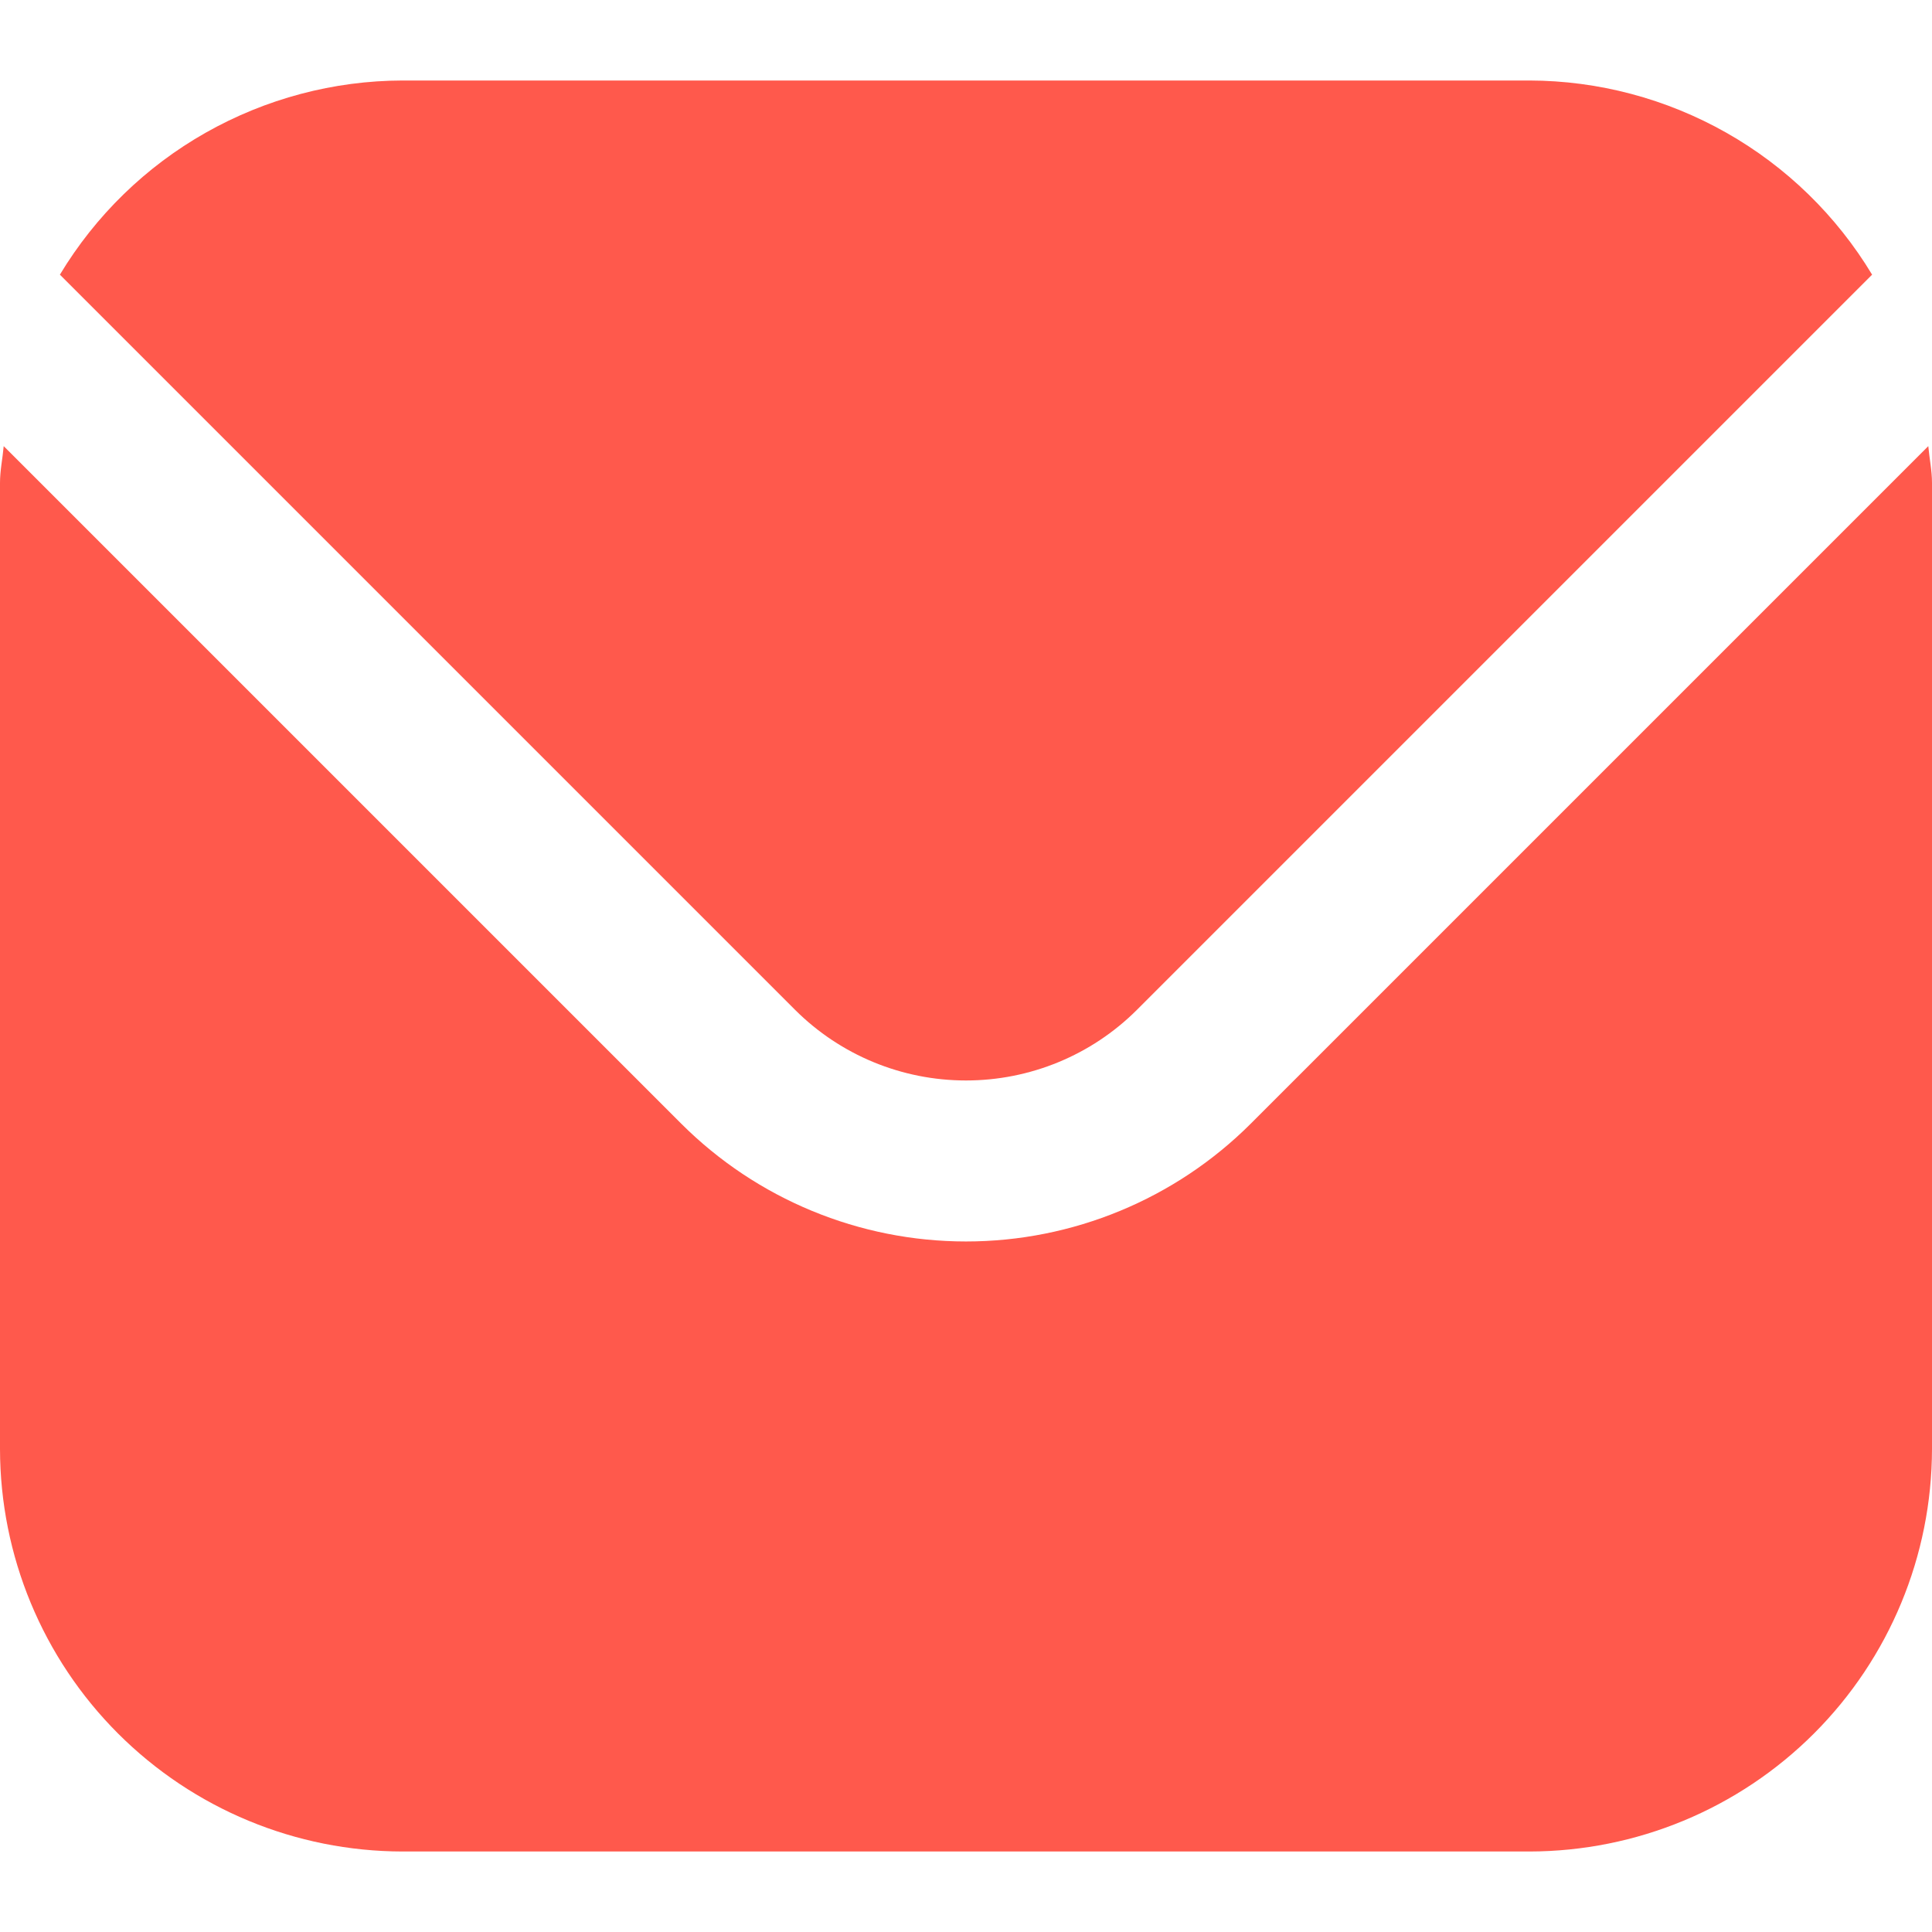 <svg width="12" height="12" viewBox="0 0 12 12" fill="none" xmlns="http://www.w3.org/2000/svg">
<g clip-path="url(#clip0_295_1820)">
<path d="M11.977 2.771L7.768 6.98C7.299 7.448 6.663 7.711 6 7.711C5.337 7.711 4.701 7.448 4.232 6.98L0.023 2.771C0.016 2.85 0 2.921 0 3V9C0.001 9.663 0.264 10.298 0.733 10.767C1.202 11.236 1.837 11.499 2.5 11.5H9.5C10.163 11.499 10.798 11.236 11.267 10.767C11.736 10.298 11.999 9.663 12 9V3C12 2.921 11.984 2.85 11.977 2.771Z" fill="#FF594C"/>
<path d="M7.061 6.273L11.628 1.706C11.407 1.339 11.095 1.035 10.722 0.824C10.349 0.613 9.928 0.501 9.5 0.5H2.5C2.072 0.501 1.651 0.613 1.278 0.824C0.905 1.035 0.593 1.339 0.372 1.706L4.939 6.273C5.221 6.554 5.602 6.711 6 6.711C6.398 6.711 6.779 6.554 7.061 6.273Z" fill="#FF594C"/>
</g>
<defs>
<clipPath id="clip0_295_1820">
<rect width="12" height="12" fill="white"/>
</clipPath>
</defs>
</svg>

